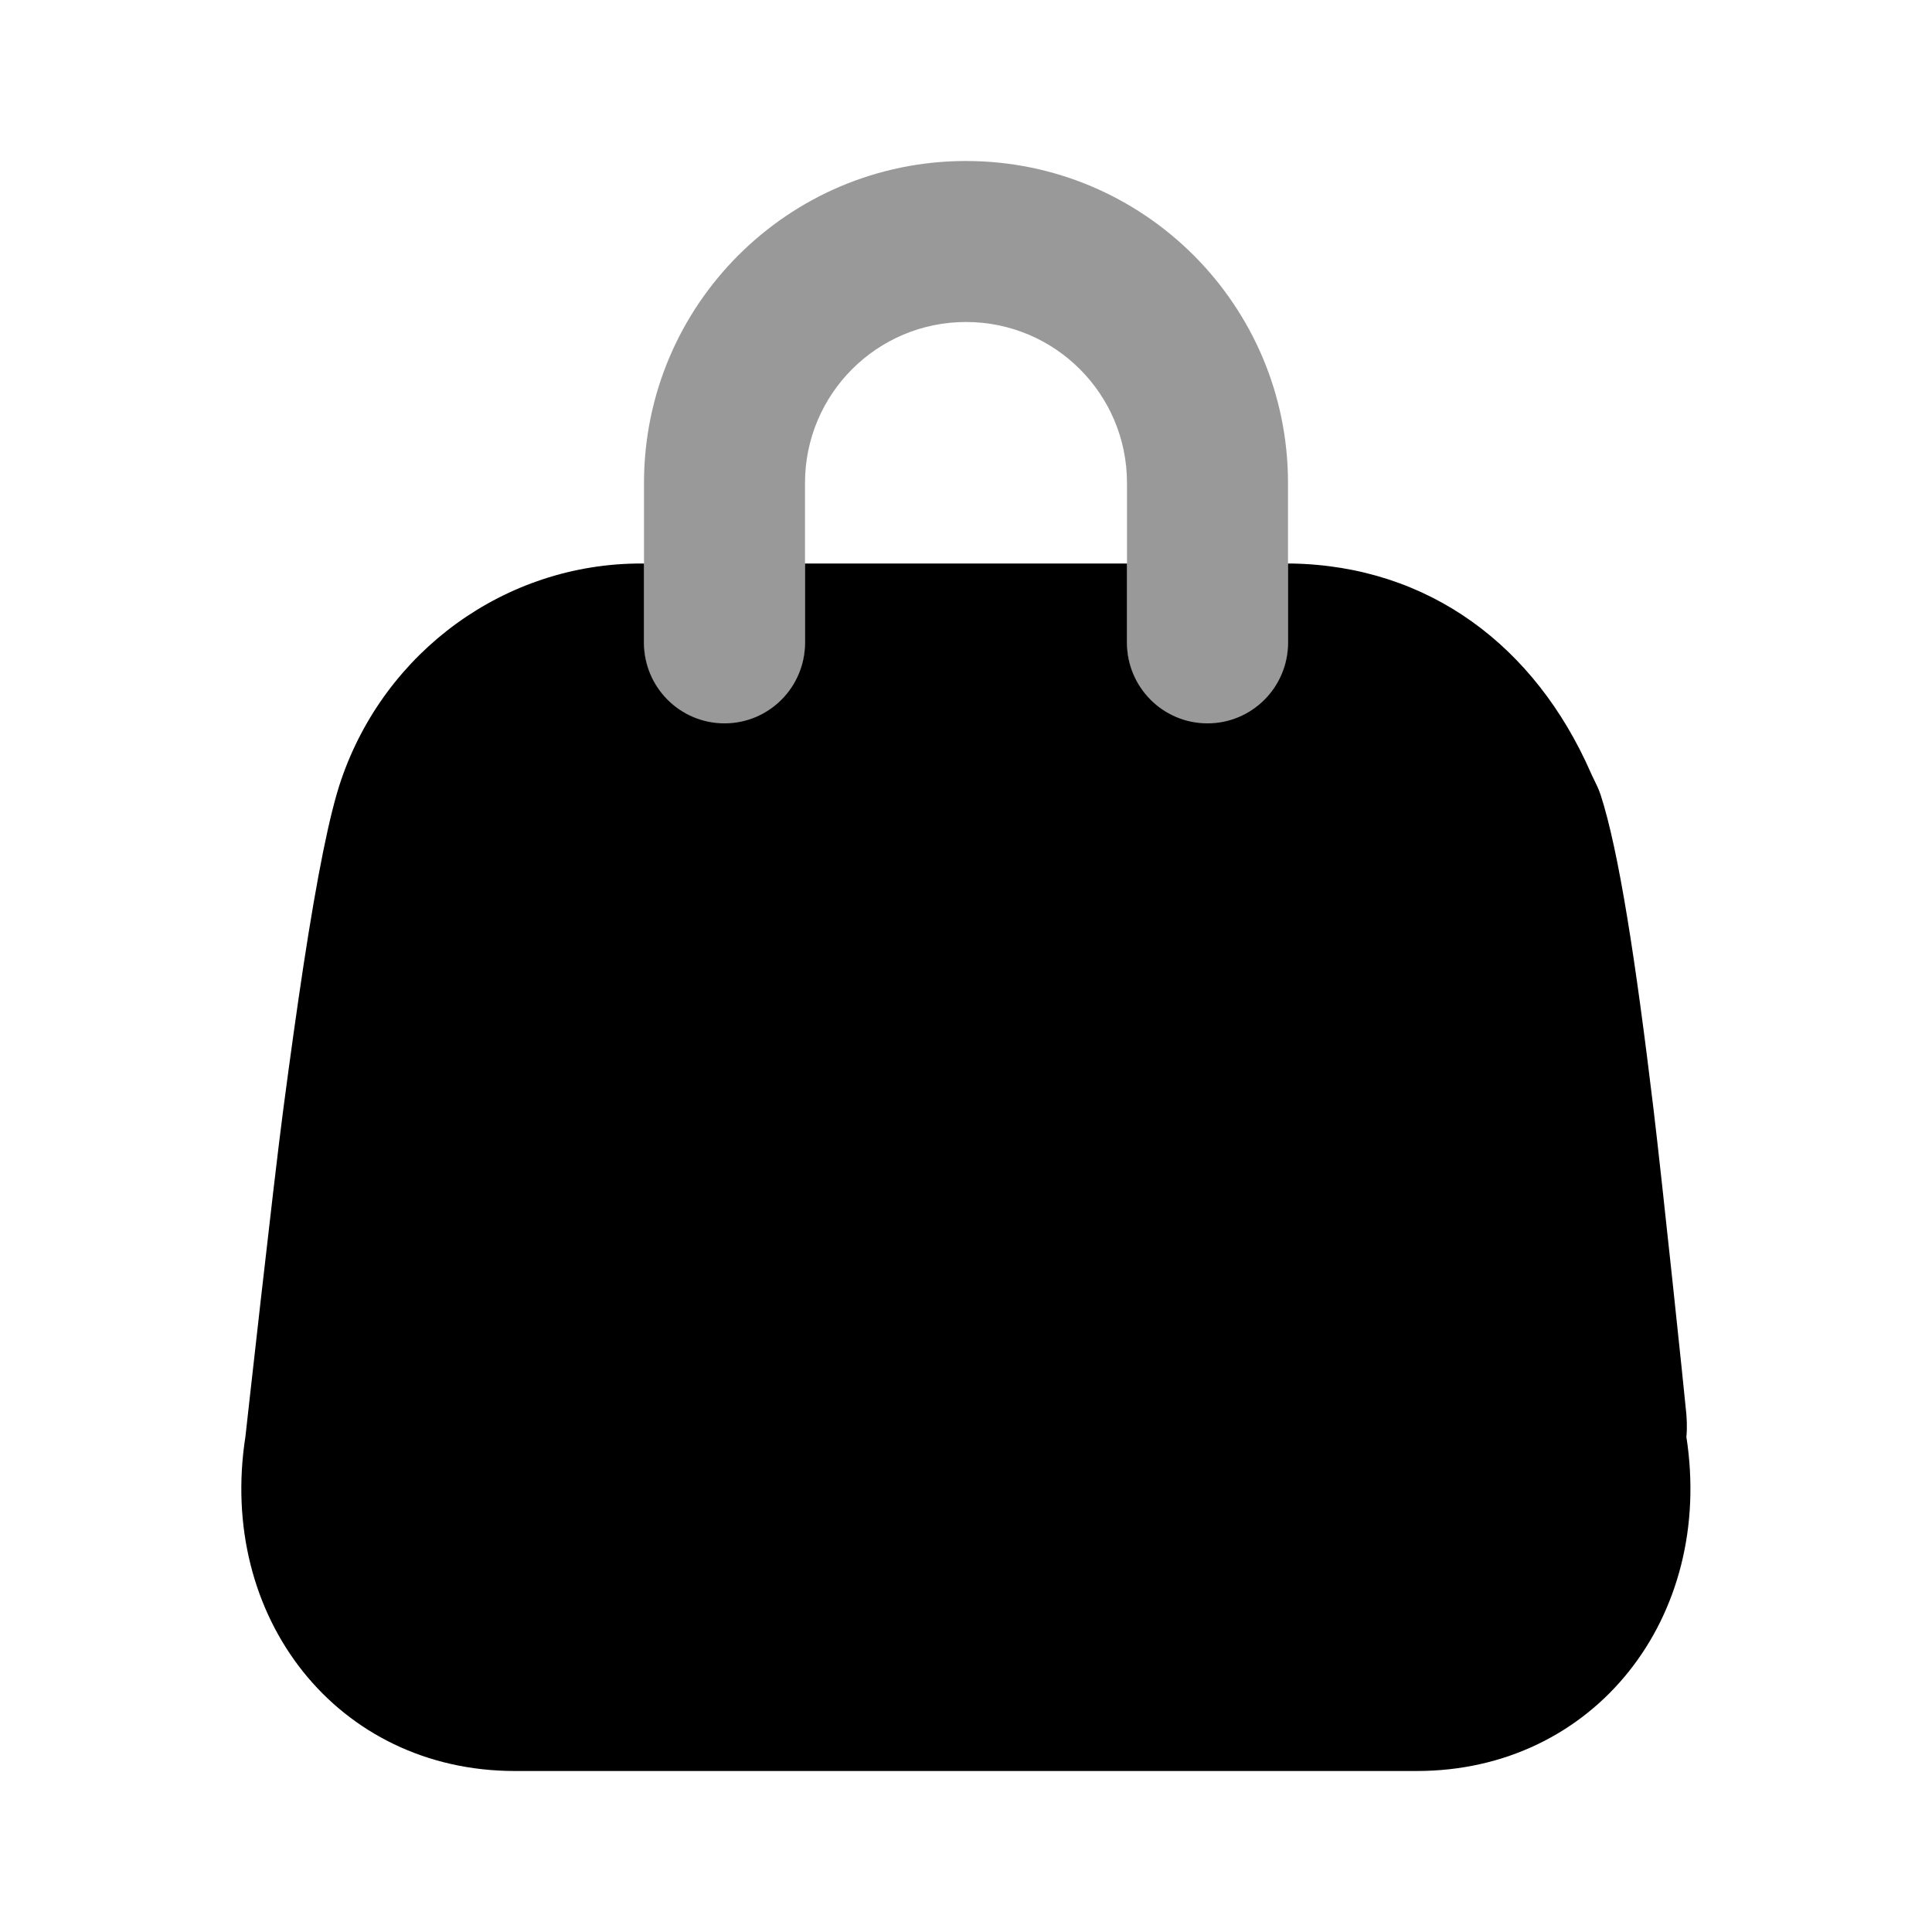 <svg width="24" height="24" viewBox="0 0 24 24" fill="none" xmlns="http://www.w3.org/2000/svg">
<path fill-rule="evenodd" clip-rule="evenodd" d="M12 4C10.895 4 10 4.895 10 6V8C10 8.552 9.552 9 9 9C8.448 9 8 8.552 8 8V6C8 3.791 9.791 2 12 2C14.209 2 16 3.791 16 6V8C16 8.552 15.552 9 15 9C14.448 9 14 8.552 14 8V6C14 4.895 13.105 4 12 4Z" fill="black" fill-opacity="0.4"/>
<path fill-rule="evenodd" clip-rule="evenodd" d="M14 7H10V7.986C10 8.538 9.552 8.986 9 8.986C8.448 8.986 8 8.538 8 7.986V7H7.993H7.962C6.277 7 4.786 8.087 4.238 9.688C4.096 10.102 3.941 10.872 3.769 12C3.689 12.526 3.605 13.129 3.519 13.781C3.399 14.684 3.049 17.844 3.049 17.844C2.698 20.09 4.189 22 6.397 22H17.599C19.808 22 21.299 20.09 20.948 17.844C20.951 17.848 20.962 17.732 20.948 17.562C20.922 17.28 20.649 14.686 20.541 13.781C20.317 11.918 20.11 10.575 19.884 9.875C19.861 9.806 19.83 9.742 19.8 9.681C19.785 9.652 19.771 9.622 19.759 9.594C19.07 8.028 17.753 7.027 16.035 7H16.003H16V7.986C16 8.538 15.552 8.986 15 8.986C14.448 8.986 14 8.538 14 7.986V7Z" fill="black"/>
</svg>
